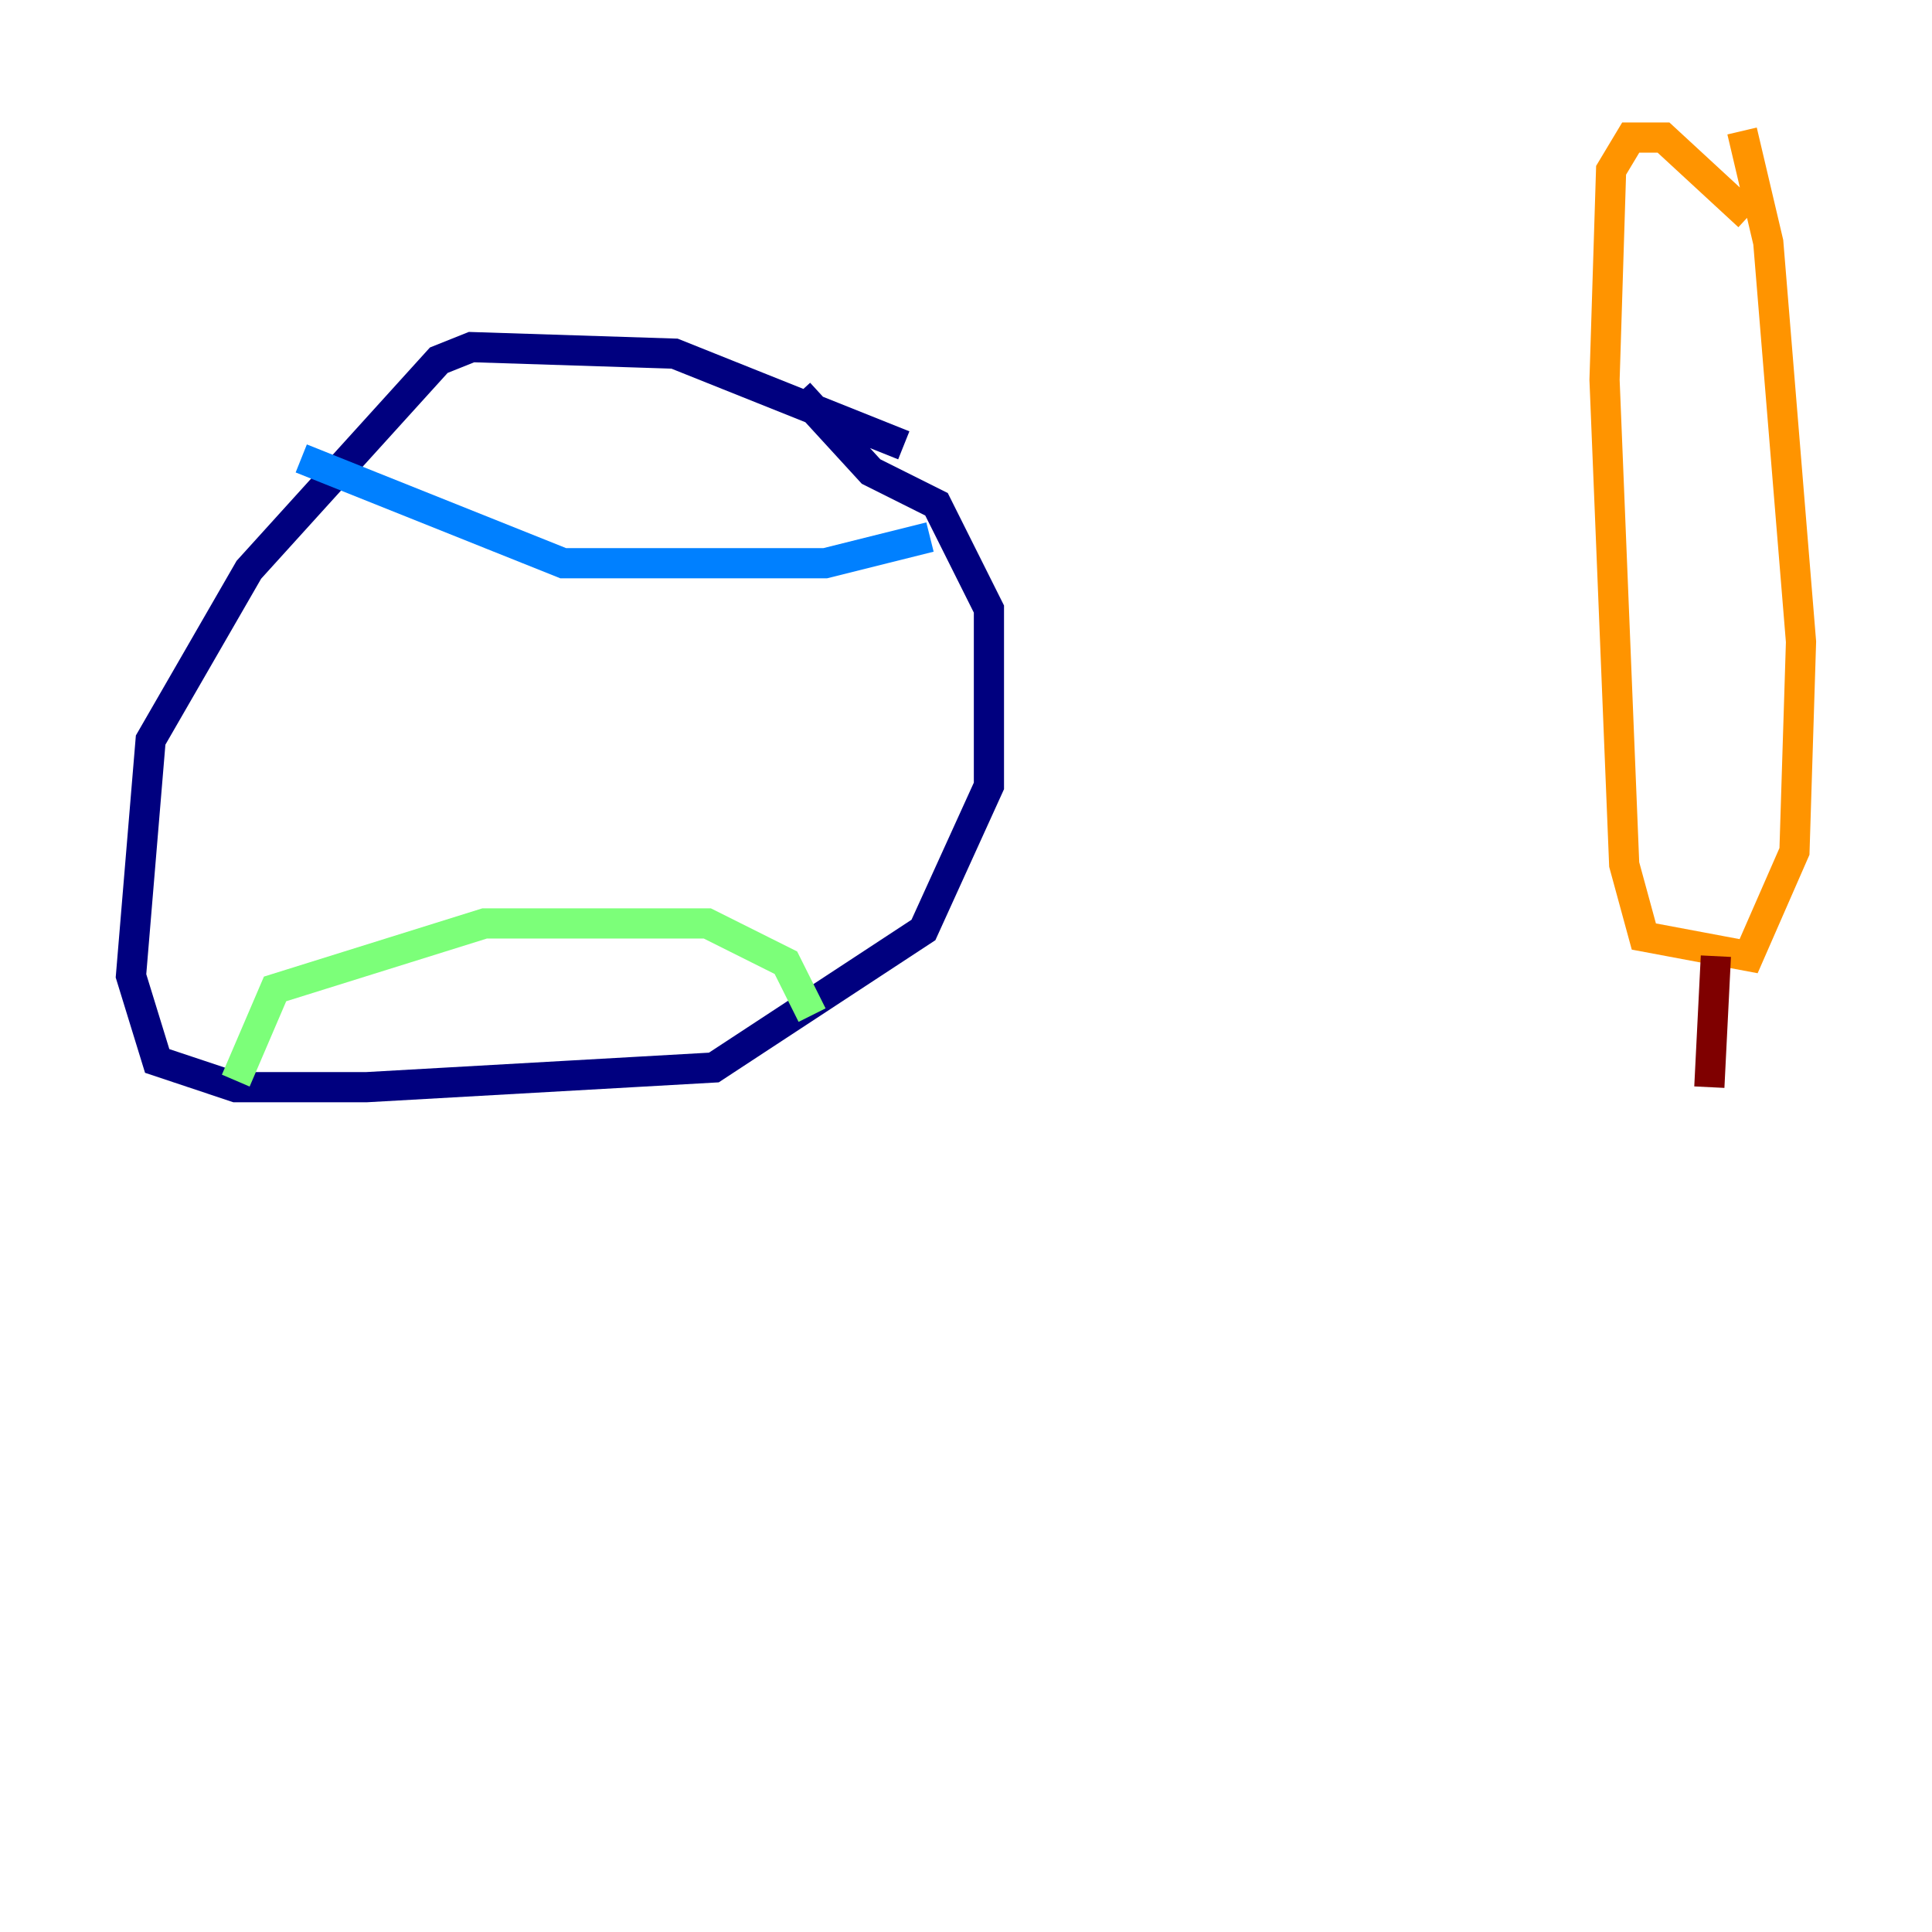 <?xml version="1.0" encoding="utf-8" ?>
<svg baseProfile="tiny" height="128" version="1.2" viewBox="0,0,128,128" width="128" xmlns="http://www.w3.org/2000/svg" xmlns:ev="http://www.w3.org/2001/xml-events" xmlns:xlink="http://www.w3.org/1999/xlink"><defs /><polyline fill="none" points="59.878,29.505 44.691,23.43 31.241,22.997 29.071,23.864 16.488,37.749 9.98,49.031 8.678,64.651 10.414,70.291 15.62,72.027 24.298,72.027 47.295,70.725 61.18,61.614 65.519,52.068 65.519,40.352 62.047,33.41 57.709,31.241 52.936,26.034" stroke="#00007f" stroke-width="2" /><polyline fill="none" points="19.959,30.373 37.315,37.315 54.671,37.315 61.614,35.58" stroke="#0080ff" stroke-width="2" /><polyline fill="none" points="15.62,71.593 18.224,65.519 32.108,61.18 46.861,61.18 52.068,63.783 53.803,67.254" stroke="#7cff79" stroke-width="2" /><polyline fill="none" points="115.851,14.319 110.21,9.112 108.041,9.112 106.739,11.281 106.305,25.166 107.607,57.275 108.909,62.047 115.851,63.349 118.888,56.407 119.322,42.522 117.153,16.054 115.417,8.678" stroke="#ff9400" stroke-width="2" /><polyline fill="none" points="113.681,63.349 113.248,72.027" stroke="#7f0000" stroke-width="2" /></svg>